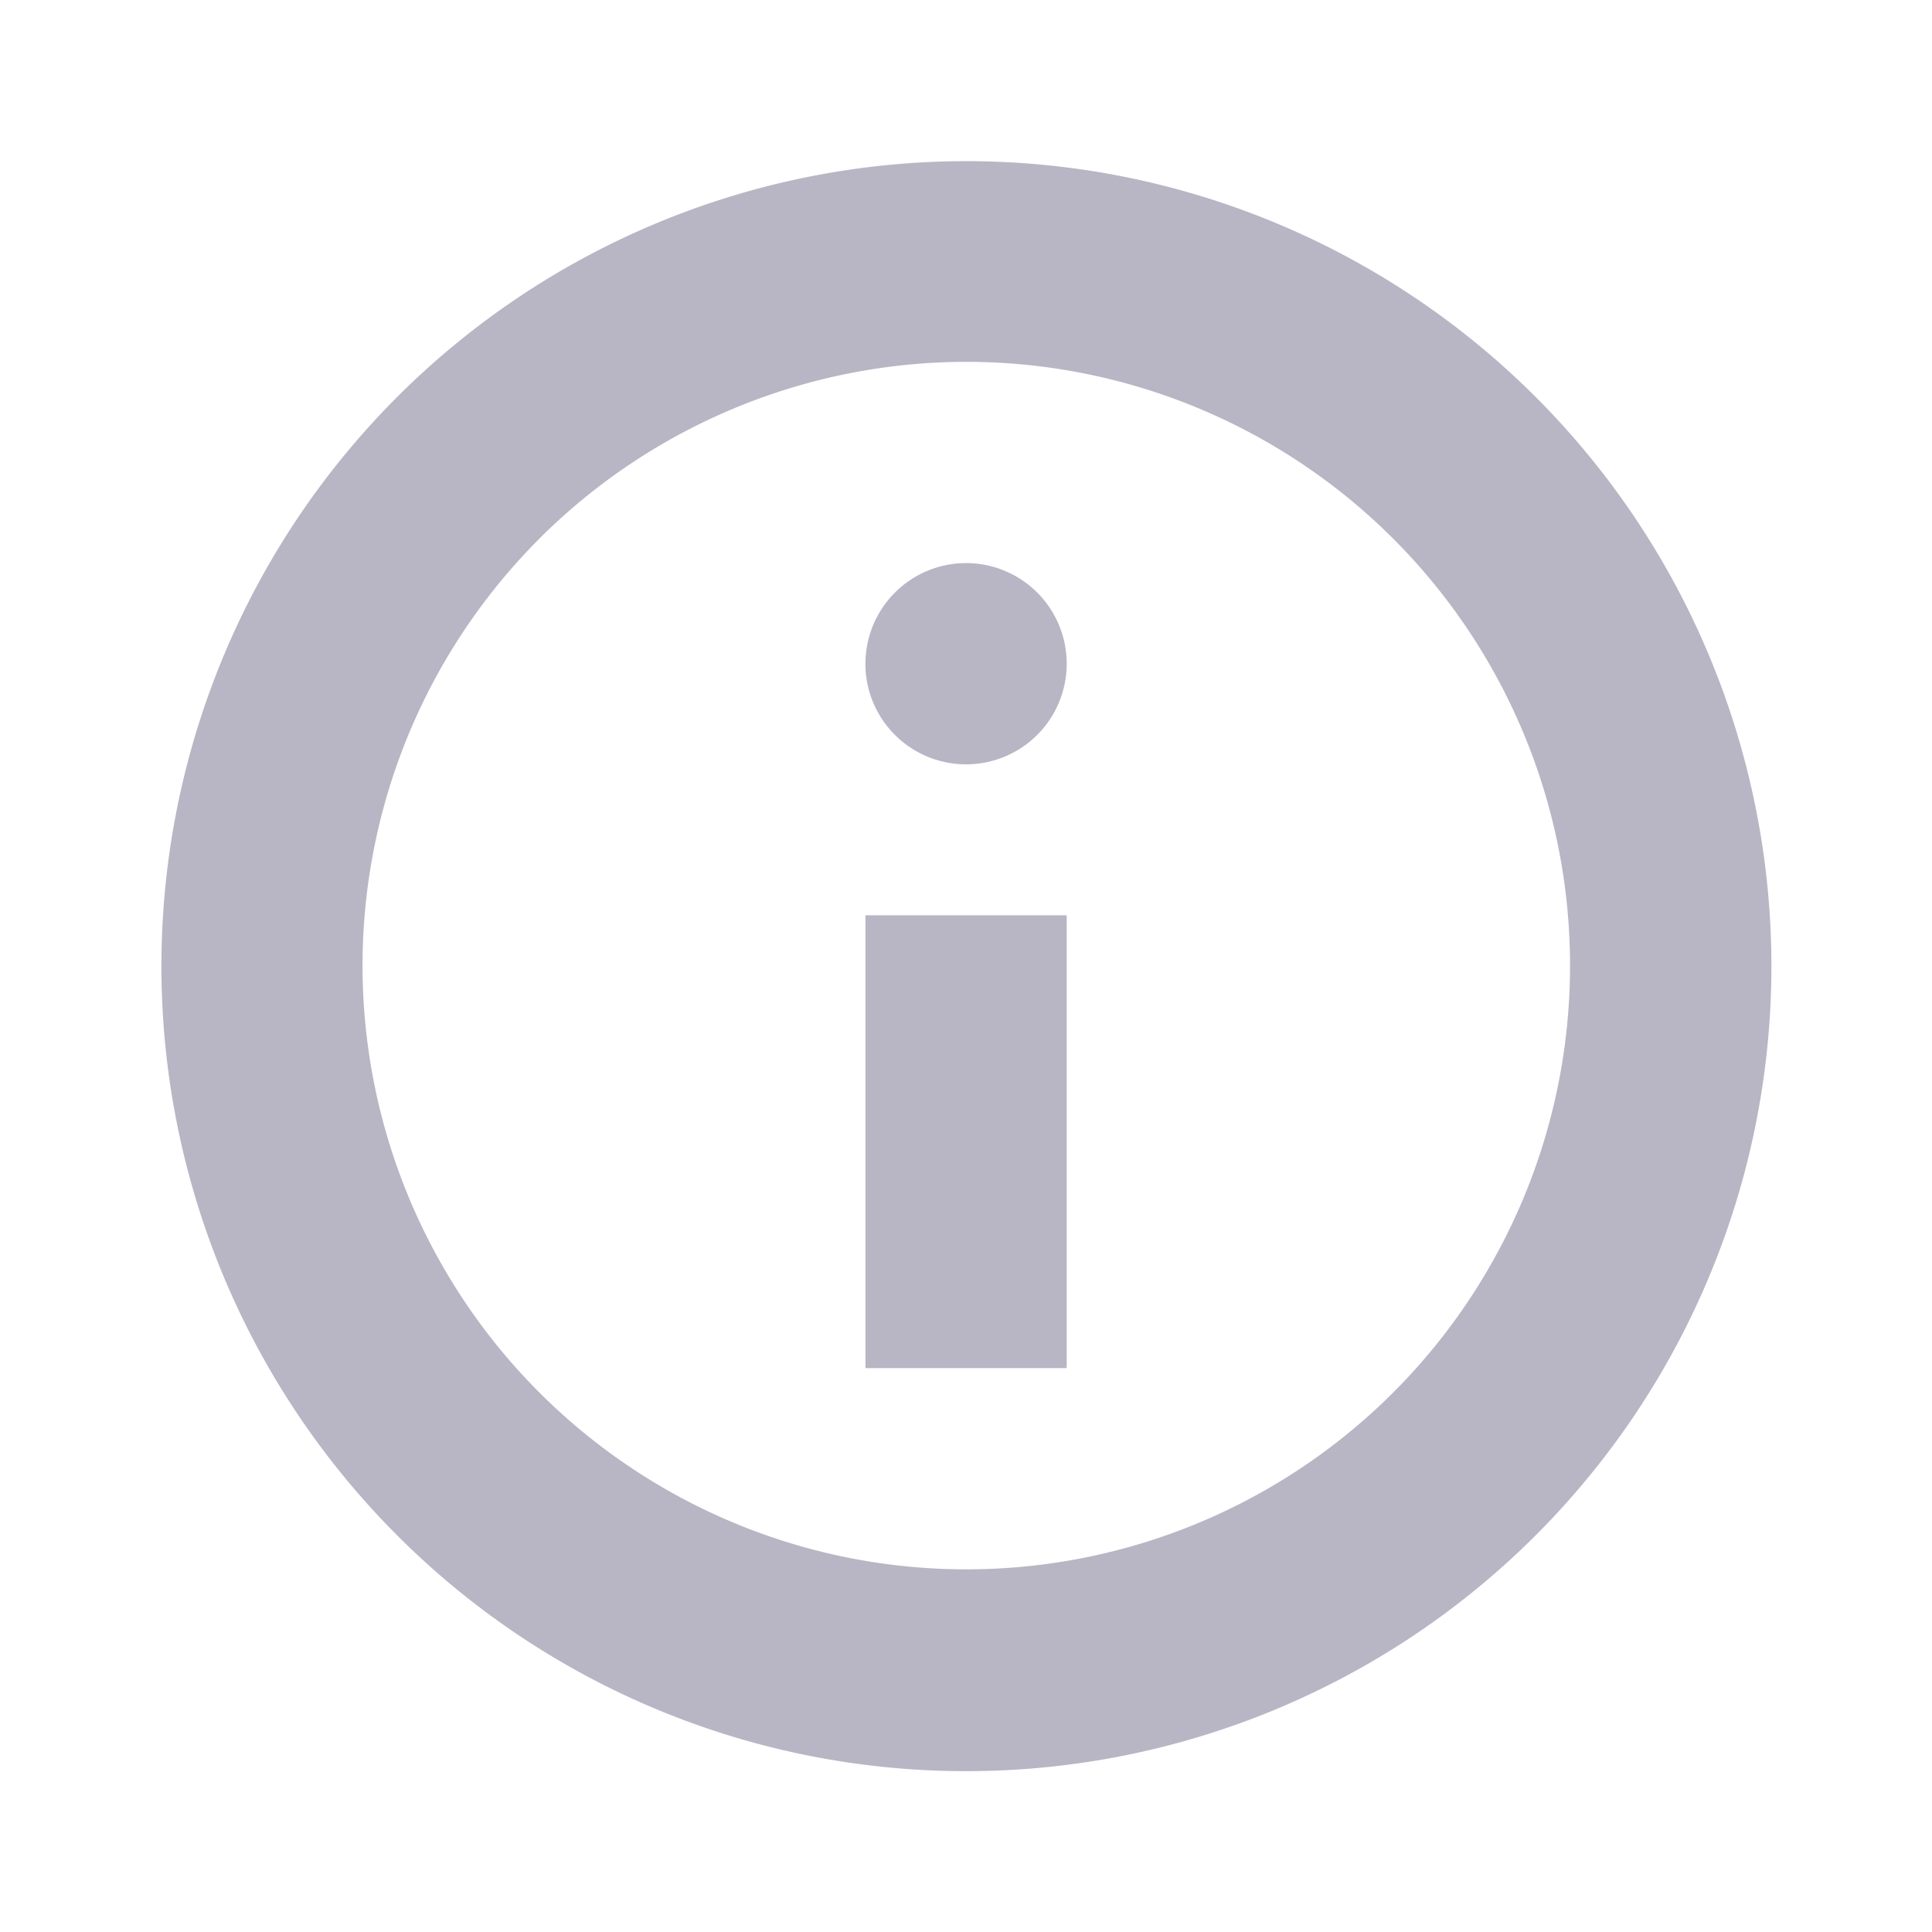 <svg xmlns="http://www.w3.org/2000/svg" width="24" height="24" viewBox="0 0 24 24">
    <path style="fill:none" d="M0 0h24v24H0z"/>
    <path data-name="패스 564" d="M15148.425 20084.732a10 10 0 1 1 7.067 2.93 9.98 9.98 0 0 1-7.067-2.93zm1.764-12.377a7.5 7.5 0 1 0 5.3-2.2 7.513 7.513 0 0 0-5.301 2.2zm4.054 10.3v-5.625h2.5v5.625zm0-8.752a1.25 1.25 0 1 1 1.25 1.252 1.251 1.251 0 0 1-1.251-1.247z" transform="translate(-15143.492 -20065.66)" style="fill:#b8b6c4;stroke:transparent"/>
</svg>
